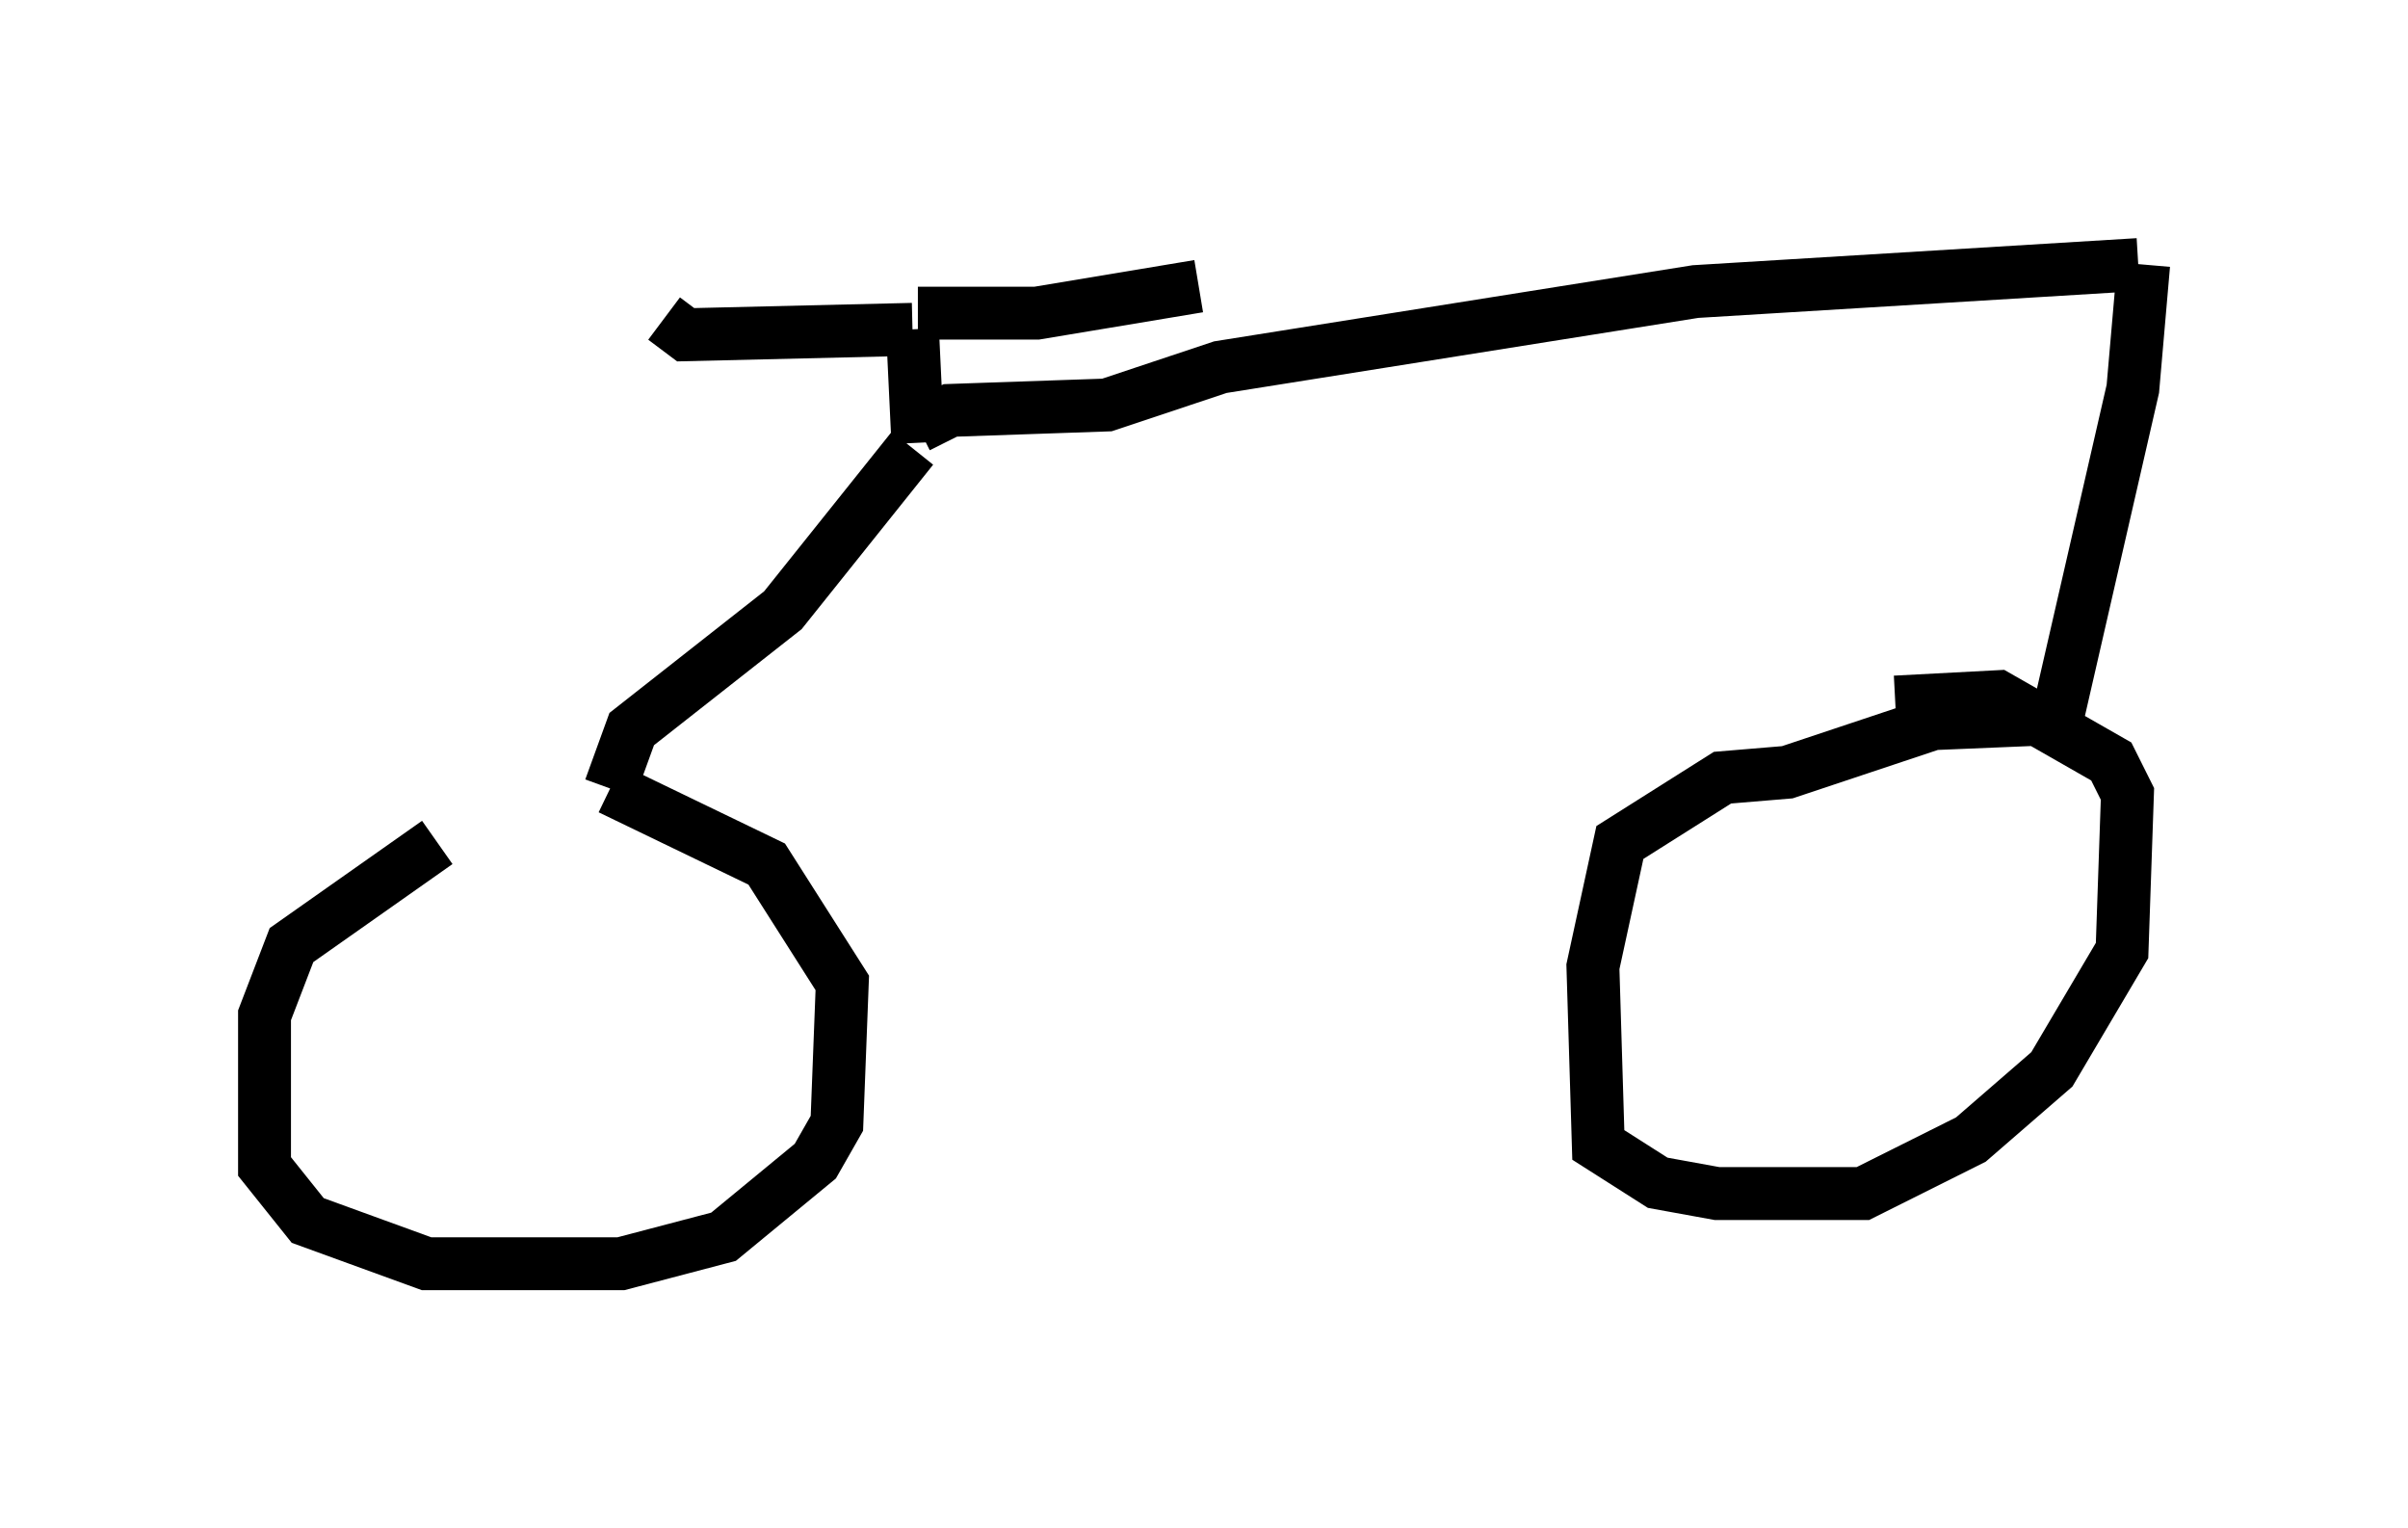 <?xml version="1.0" encoding="utf-8" ?>
<svg baseProfile="full" height="28.886" version="1.1" width="45.525" xmlns="http://www.w3.org/2000/svg" xmlns:ev="http://www.w3.org/2001/xml-events" xmlns:xlink="http://www.w3.org/1999/xlink"><defs /><rect fill="white" height="28.886" width="45.525" x="0" y="0" /><path d="M12.963, 14.698 m-4.696, 1.225 l-2.756, 1.94 -0.51, 1.327 l0.0, 2.858 0.817, 1.021 l2.246, 0.817 3.675, 0.0 l1.94, -0.51 1.735, -1.429 l0.408, -0.715 0.102, -2.654 l-1.429, -2.246 -2.96, -1.429 m0.0, 0.0 l0.408, -1.123 2.858, -2.246 l2.45, -3.063 m0.102, -0.102 l-0.102, -2.144 m0.0, 0.0 l-4.288, 0.102 -0.408, -0.306 m4.798, -0.102 l2.246, 0.0 3.063, -0.51 m-5.308, 2.654 l0.613, -0.306 2.96, -0.102 l2.144, -0.715 8.983, -1.429 l8.371, -0.51 m0.102, 0.0 l-0.204, 2.348 -1.429, 6.227 m0.102, 0.0 l-2.45, 0.102 -2.756, 0.919 l-1.225, 0.102 -1.94, 1.225 l-0.51, 2.348 0.102, 3.369 l1.123, 0.715 1.123, 0.204 l2.756, 0.0 2.042, -1.021 l1.531, -1.327 1.327, -2.246 l0.102, -2.96 -0.306, -0.613 l-2.144, -1.225 -1.94, 0.102 " fill="none" stroke="black" stroke-width="1" /></svg>